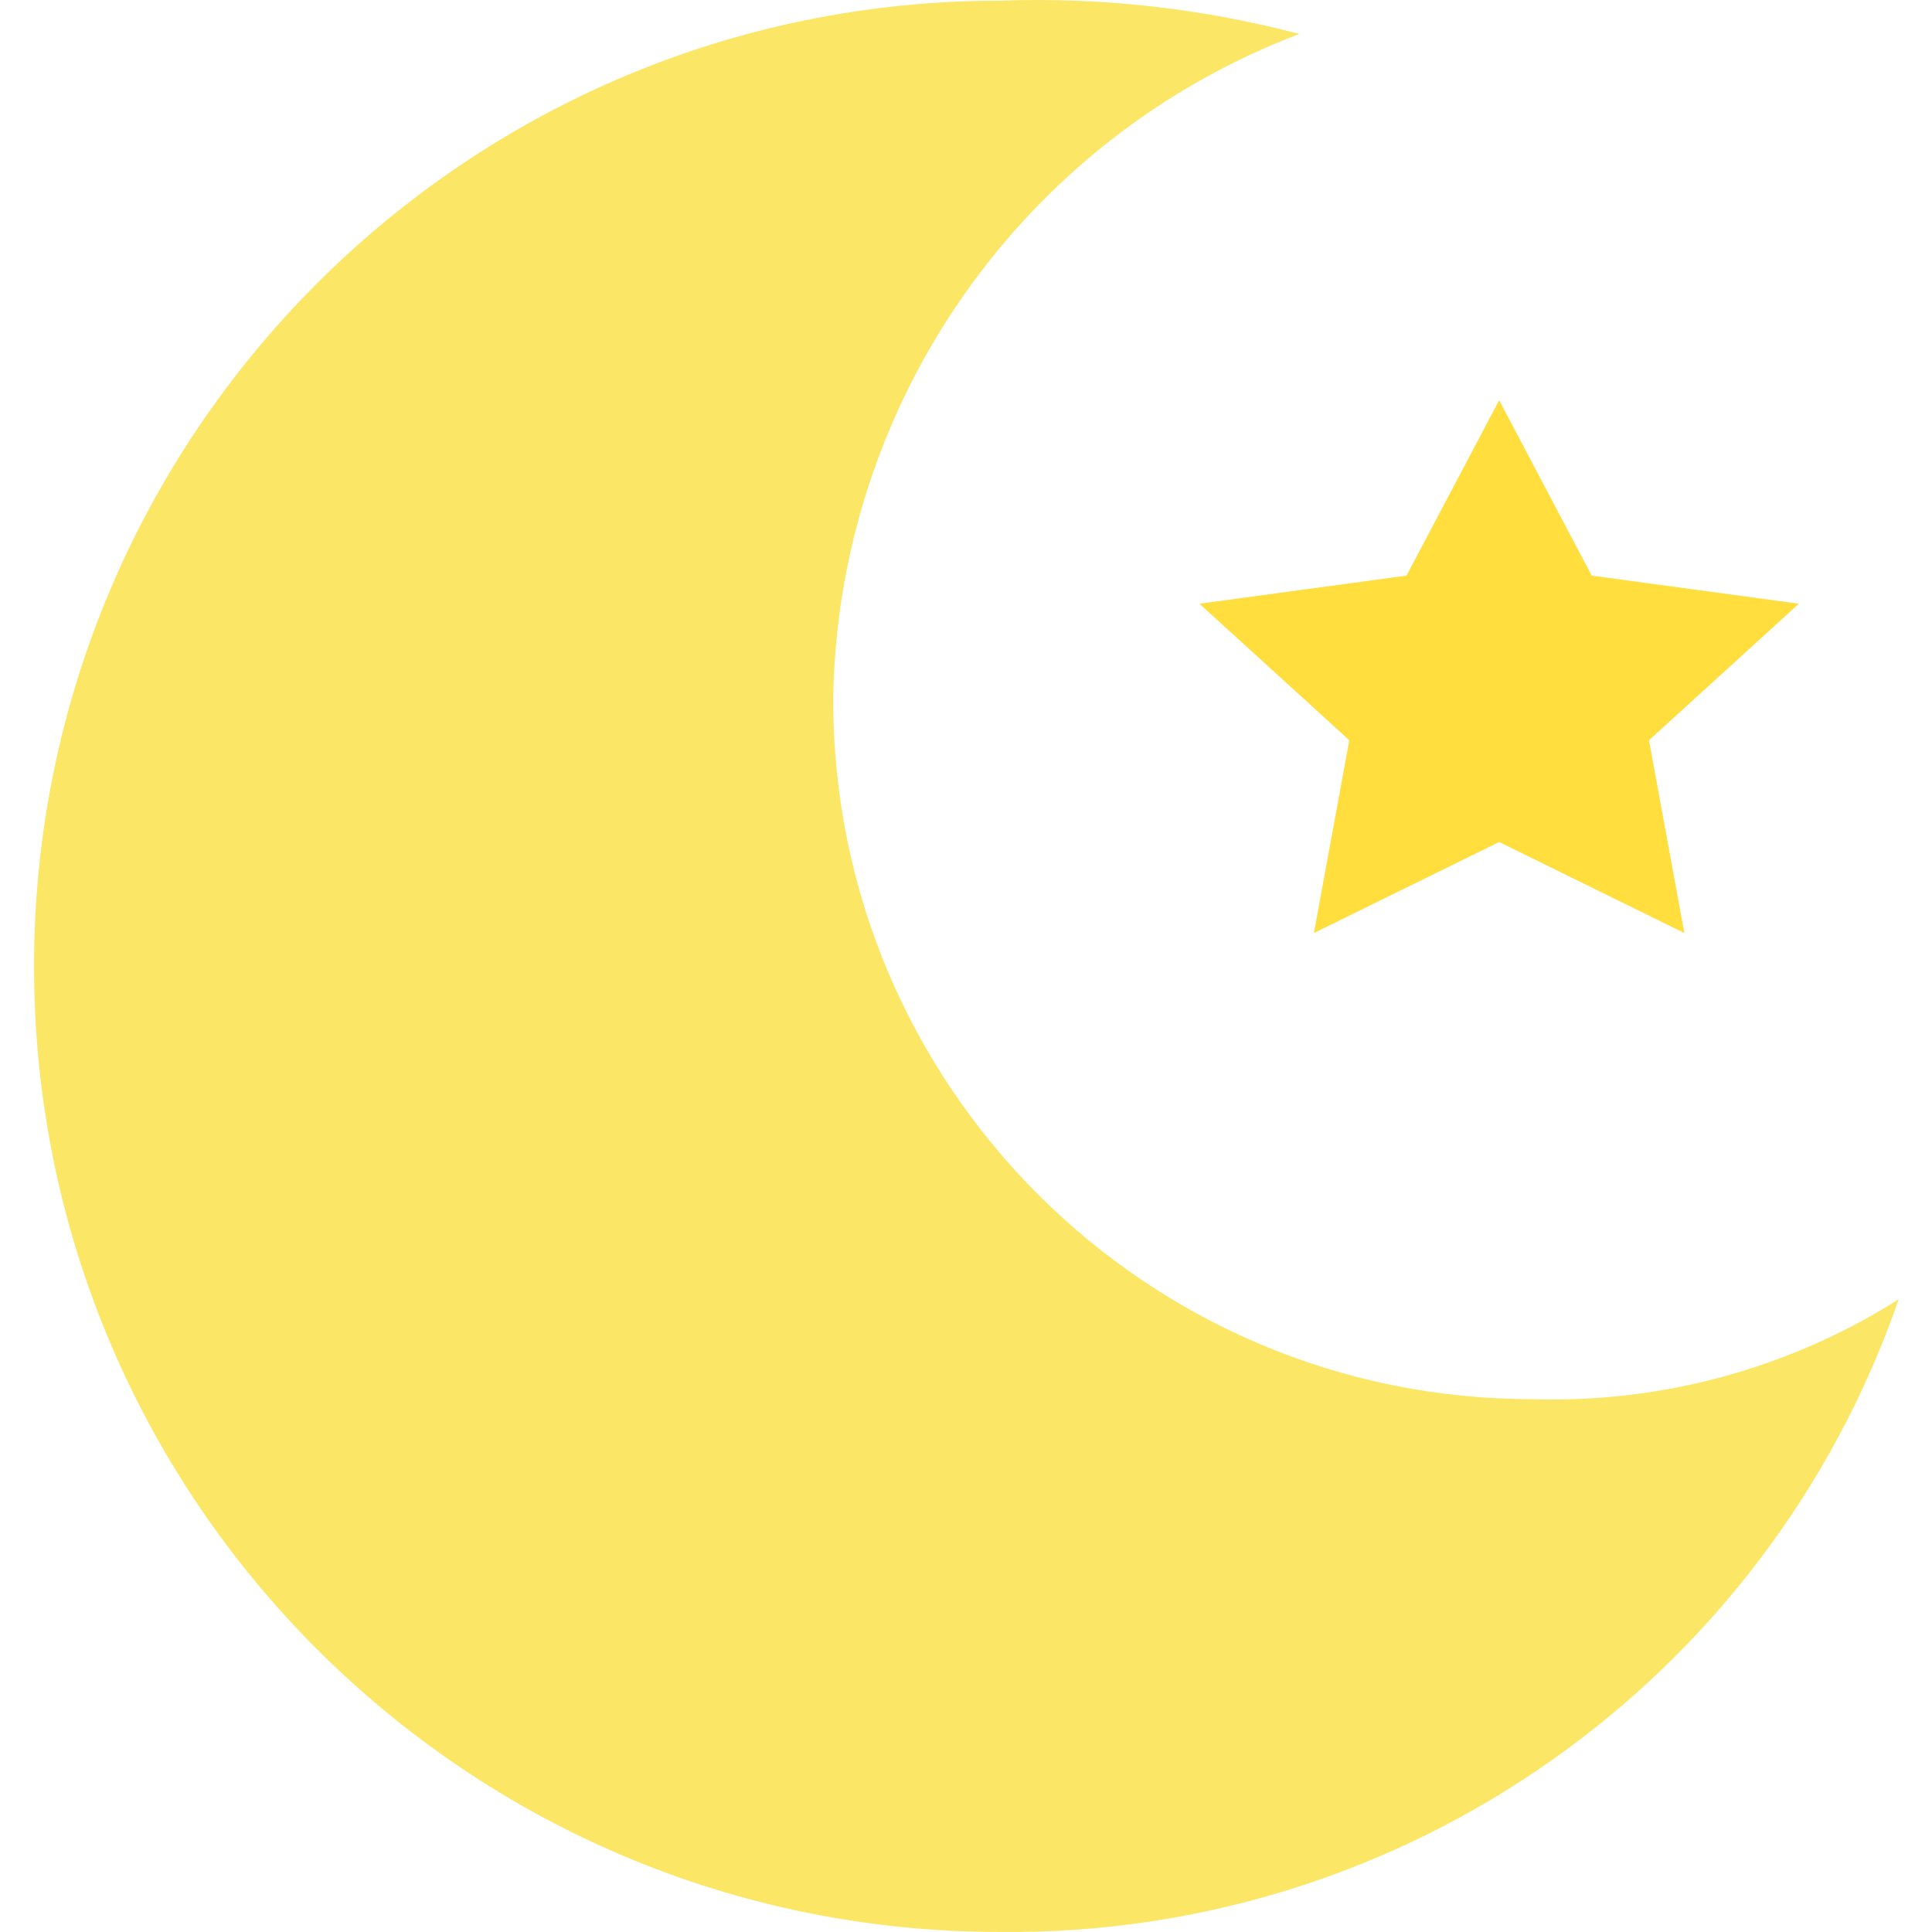 <svg height="464" viewBox="-8 0 464 464.177" width="464" xmlns="http://www.w3.org/2000/svg"><path d="m360.09 336.164c-92.785 0-168-75.215-168-168 .945-71.27 45.359-134.715 112-160-23.477-6.188-47.738-8.883-72-8-128.133 0-232 103.871-232 232 0 128.129 103.867 232 232 232 97.191 1.051 184.176-60.156 216-152-26.281 16.602-56.93 24.961-88 24zm0 0" fill="#fce666"/><path d="m352.09 202.301 44.496 21.863-8.496-46.312 36-32.801-49.754-6.75-22.246-42.137-22.25 42.137-49.75 6.75 36 32.801-8.496 46.312zm0 0" fill="#ffde3d"/></svg>